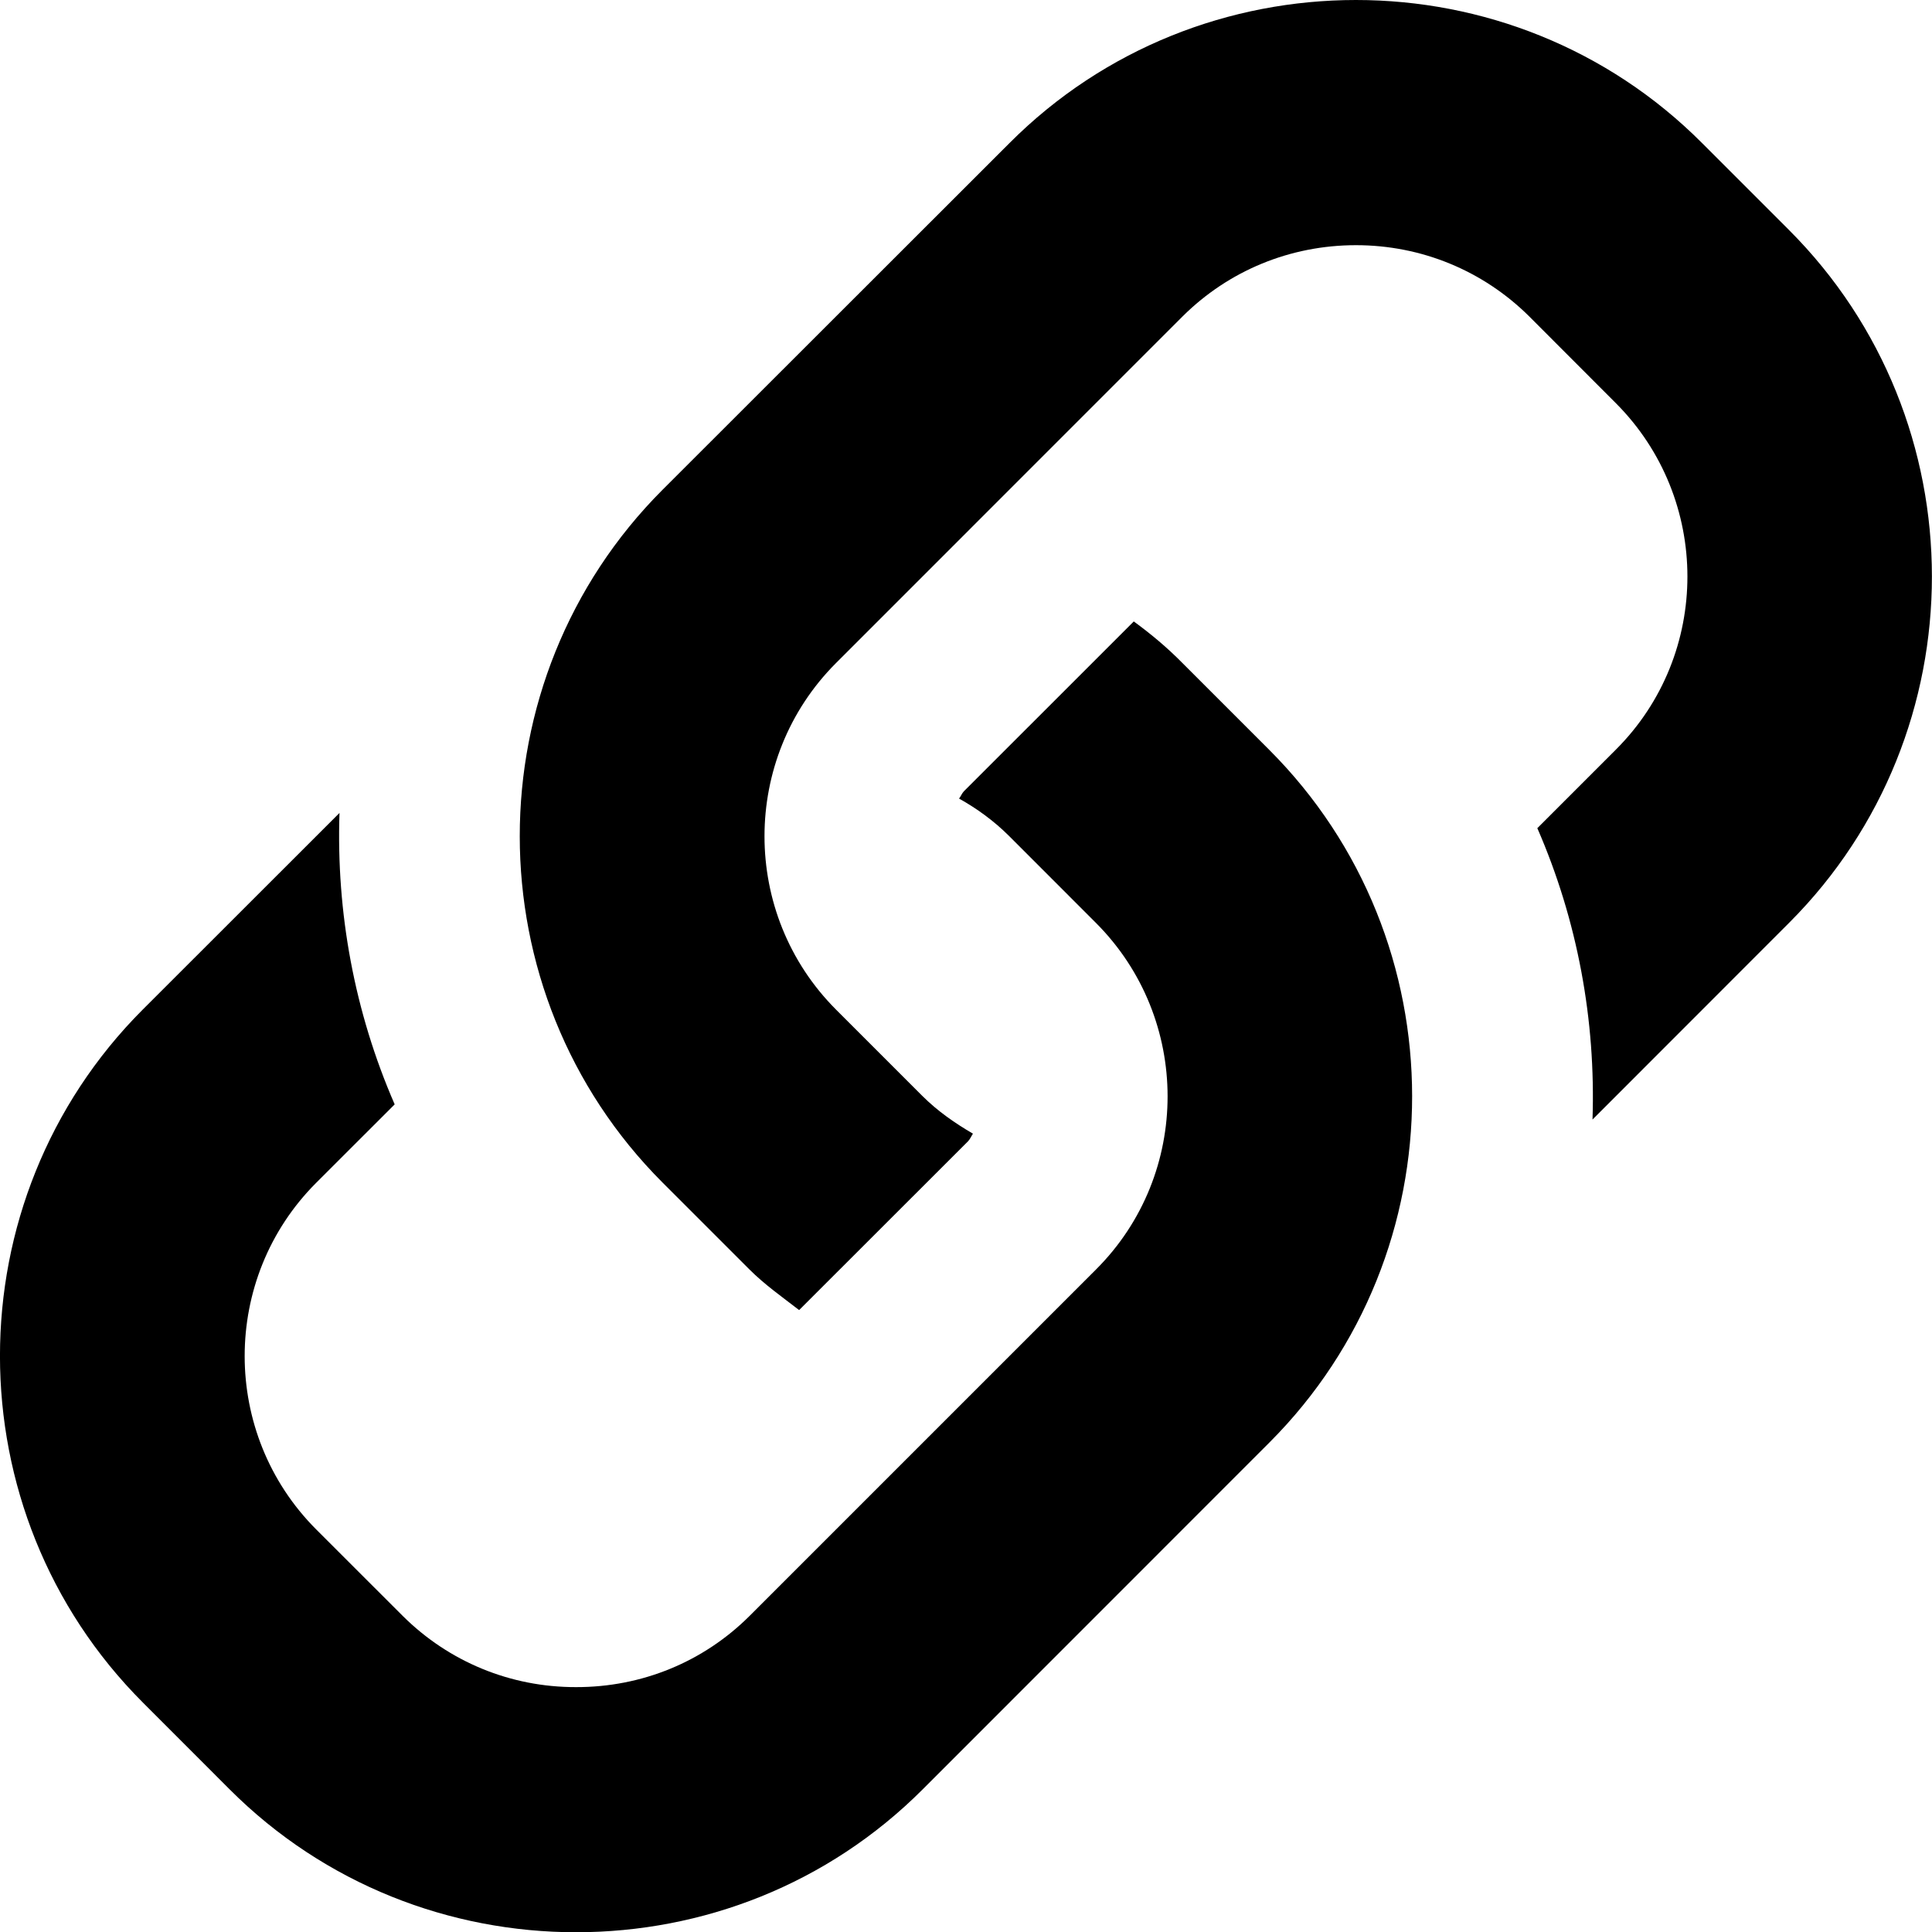 <?xml version="1.0" encoding="iso-8859-1"?>
<!-- Generator: Adobe Illustrator 17.0.0, SVG Export Plug-In . SVG Version: 6.00 Build 0)  -->
<!DOCTYPE svg PUBLIC "-//W3C//DTD SVG 1.1//EN" "http://www.w3.org/Graphics/SVG/1.1/DTD/svg11.dtd">
<svg version="1.1" id="Layer_1" xmlns="http://www.w3.org/2000/svg" xmlns:xlink="http://www.w3.org/1999/xlink" x="0px" y="0px"
	 width="32px" height="32px" viewBox="0 0 32 32" style="enable-background:new 0 0 32 32;" xml:space="preserve">
<g>
	<defs>
		<rect id="SVGID_1_" width="32" height="32"/>
	</defs>
	<clipPath id="SVGID_2_">
		<use xlink:href="#SVGID_1_"  style="overflow:visible;"/>
	</clipPath>
	<g style="clip-path:url(#SVGID_2_);">
		<defs>
			<rect id="SVGID_3_" width="32" height="32"/>
		</defs>
		<clipPath id="SVGID_4_">
			<use xlink:href="#SVGID_3_"  style="overflow:visible;"/>
		</clipPath>
		<path style="clip-path:url(#SVGID_4_);" d="M19.584,10.981c-0.254-0.258-0.523-0.482-0.805-0.688l-2.812,2.811
			c-0.035,0.035-0.051,0.084-0.082,0.123c0.301,0.168,0.582,0.373,0.832,0.623l1.437,1.438c1.578,1.582,1.582,4.158,0,5.738
			l-5.742,5.742c-0.762,0.758-1.781,1.178-2.871,1.176c-1.086,0.002-2.105-0.42-2.867-1.176l-1.438-1.437
			c-1.578-1.582-1.578-4.159,0-5.739l1.301-1.3c-0.668-1.534-0.969-3.182-0.914-4.827l-3.258,3.256
			c-3.156,3.158-3.152,8.322,0,11.477l1.438,1.439c1.578,1.58,3.66,2.367,5.738,2.367c2.086,0,4.164-0.787,5.742-2.367l5.742-5.744
			c3.153-3.154,3.153-8.318-0.004-11.475L19.584,10.981z"/>
		<path style="clip-path:url(#SVGID_4_);" d="M22.459,0c-2.082,0-4.164,0.791-5.738,2.369l-5.746,5.742
			c-3.157,3.159-3.153,8.323,0,11.477l1.437,1.437c0.258,0.258,0.547,0.459,0.824,0.674l2.797-2.795
			c0.035-0.037,0.055-0.086,0.082-0.127c-0.297-0.173-0.582-0.371-0.832-0.619l-1.437-1.437c-1.578-1.582-1.578-4.158,0-5.738
			l5.742-5.743c0.762-0.757,1.781-1.179,2.871-1.179c1.086,0,2.105,0.422,2.867,1.177l1.438,1.44c1.578,1.582,1.582,4.158,0,5.738
			l-1.301,1.301c0.668,1.533,0.969,3.183,0.914,4.826l3.258-3.26c3.152-3.154,3.152-8.318-0.004-11.474l-1.438-1.438
			C26.619,0.791,24.538,0,22.459,0"/>
	</g>
</g>
</svg>
